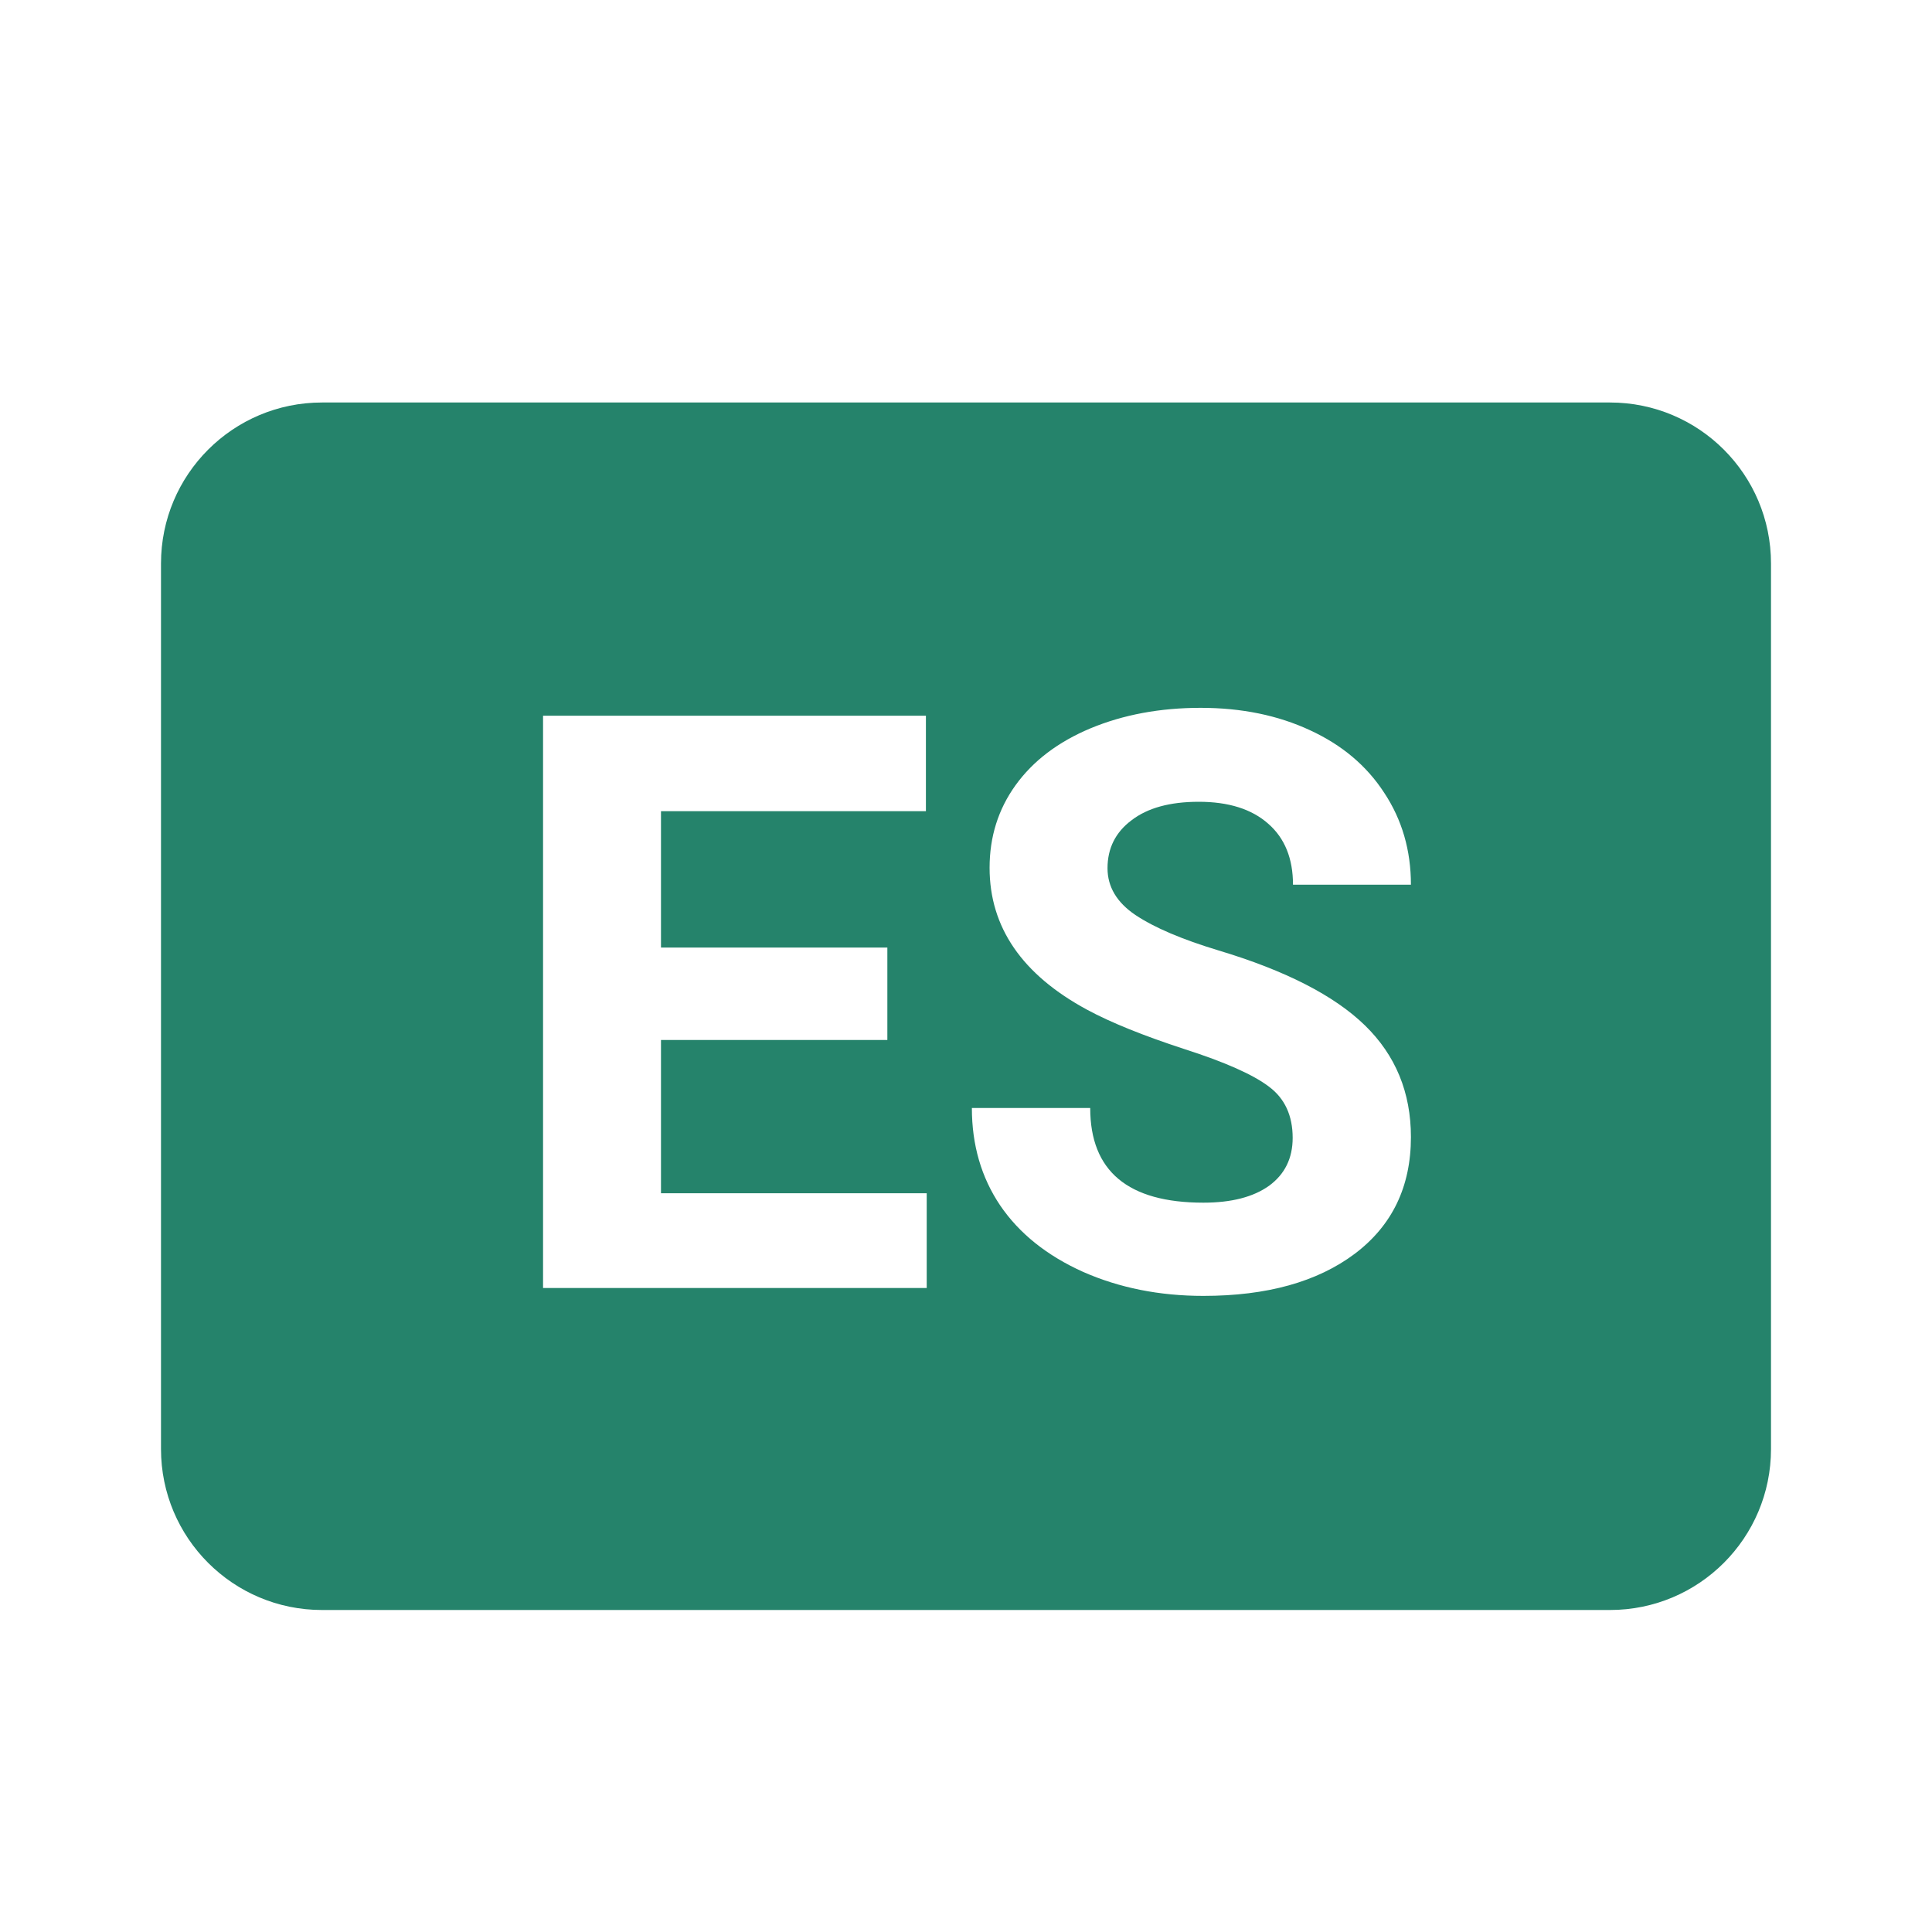 <svg width="24" height="24" viewBox="0 0 24 24" fill="none" xmlns="http://www.w3.org/2000/svg">
<path fill-rule="evenodd" clip-rule="evenodd" d="M4 5C2.895 5 2 5.895 2 7V18C2 19.105 2.895 20 4 20H20C21.105 20 22 19.105 22 18V7C22 5.895 21.105 5 20 5H4ZM15.765 13.5C15.96 13.646 16.058 13.858 16.058 14.135C16.058 14.389 15.96 14.587 15.765 14.73C15.569 14.87 15.297 14.94 14.949 14.94C14.012 14.94 13.543 14.548 13.543 13.764H12.073C12.073 14.223 12.19 14.626 12.425 14.975C12.662 15.323 13.006 15.598 13.455 15.8C13.904 15.998 14.402 16.098 14.949 16.098C15.737 16.098 16.364 15.924 16.829 15.575C17.295 15.224 17.527 14.74 17.527 14.125C17.527 13.572 17.337 13.109 16.956 12.738C16.575 12.367 15.968 12.056 15.135 11.806C14.682 11.669 14.339 11.523 14.104 11.366C13.873 11.21 13.758 11.016 13.758 10.785C13.758 10.538 13.857 10.339 14.056 10.19C14.254 10.037 14.533 9.96 14.891 9.96C15.262 9.96 15.55 10.051 15.755 10.233C15.96 10.412 16.062 10.665 16.062 10.99H17.527C17.527 10.564 17.417 10.183 17.195 9.848C16.977 9.512 16.67 9.254 16.273 9.071C15.875 8.886 15.423 8.793 14.915 8.793C14.411 8.793 13.955 8.878 13.548 9.047C13.144 9.216 12.833 9.452 12.615 9.755C12.4 10.054 12.293 10.396 12.293 10.78C12.293 11.519 12.697 12.107 13.504 12.543C13.8 12.703 14.202 12.865 14.71 13.031C15.218 13.194 15.569 13.35 15.765 13.5ZM8.211 12.919H11.023V11.771H8.211V10.077H11.502V8.891H6.746V16H11.512V14.823H8.211V12.919Z" fill="#25836B"/>
</svg>
